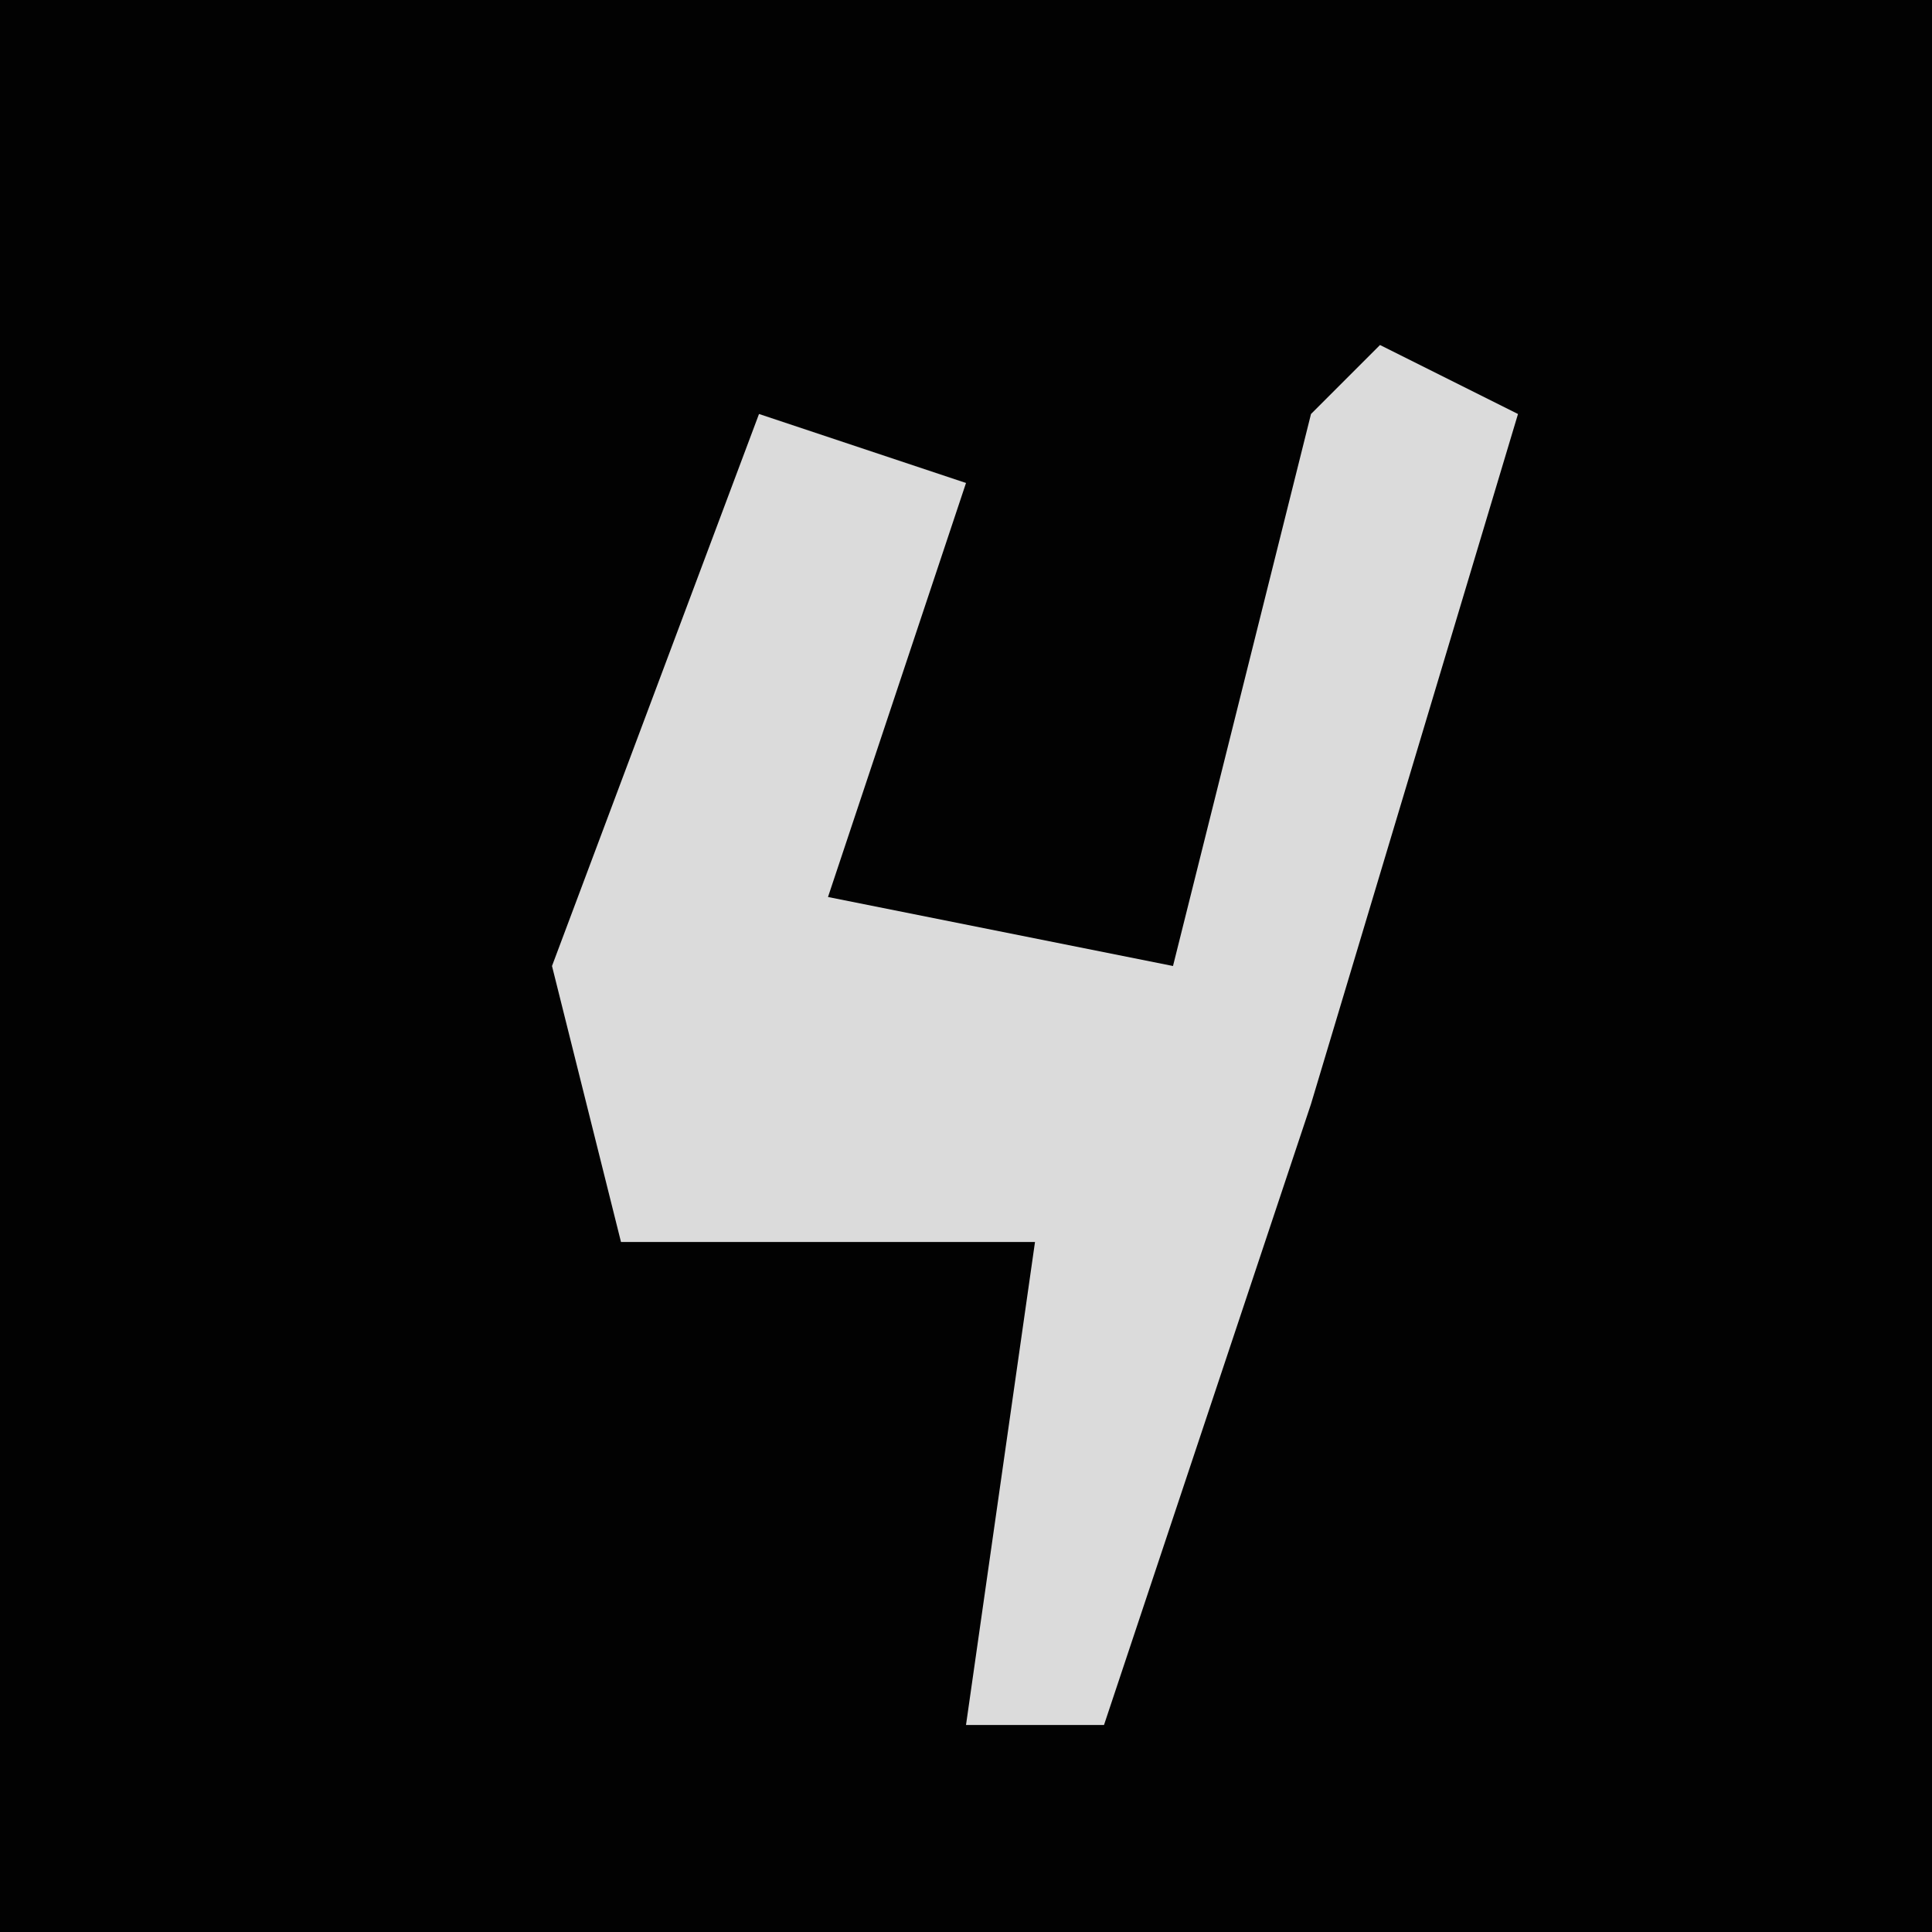 <?xml version="1.0" encoding="UTF-8"?>
<svg version="1.1" xmlns="http://www.w3.org/2000/svg" width="28" height="28">
<path d="M0,0 L28,0 L28,28 L0,28 Z " fill="#020202" transform="translate(0,0)"/>
<path d="M0,0 L2,1 L-1,11 L-4,20 L-6,20 L-5,13 L-11,13 L-12,9 L-9,1 L-6,2 L-8,8 L-3,9 L-1,1 Z " fill="#DBDBDB" transform="translate(20,5)"/>
</svg>
